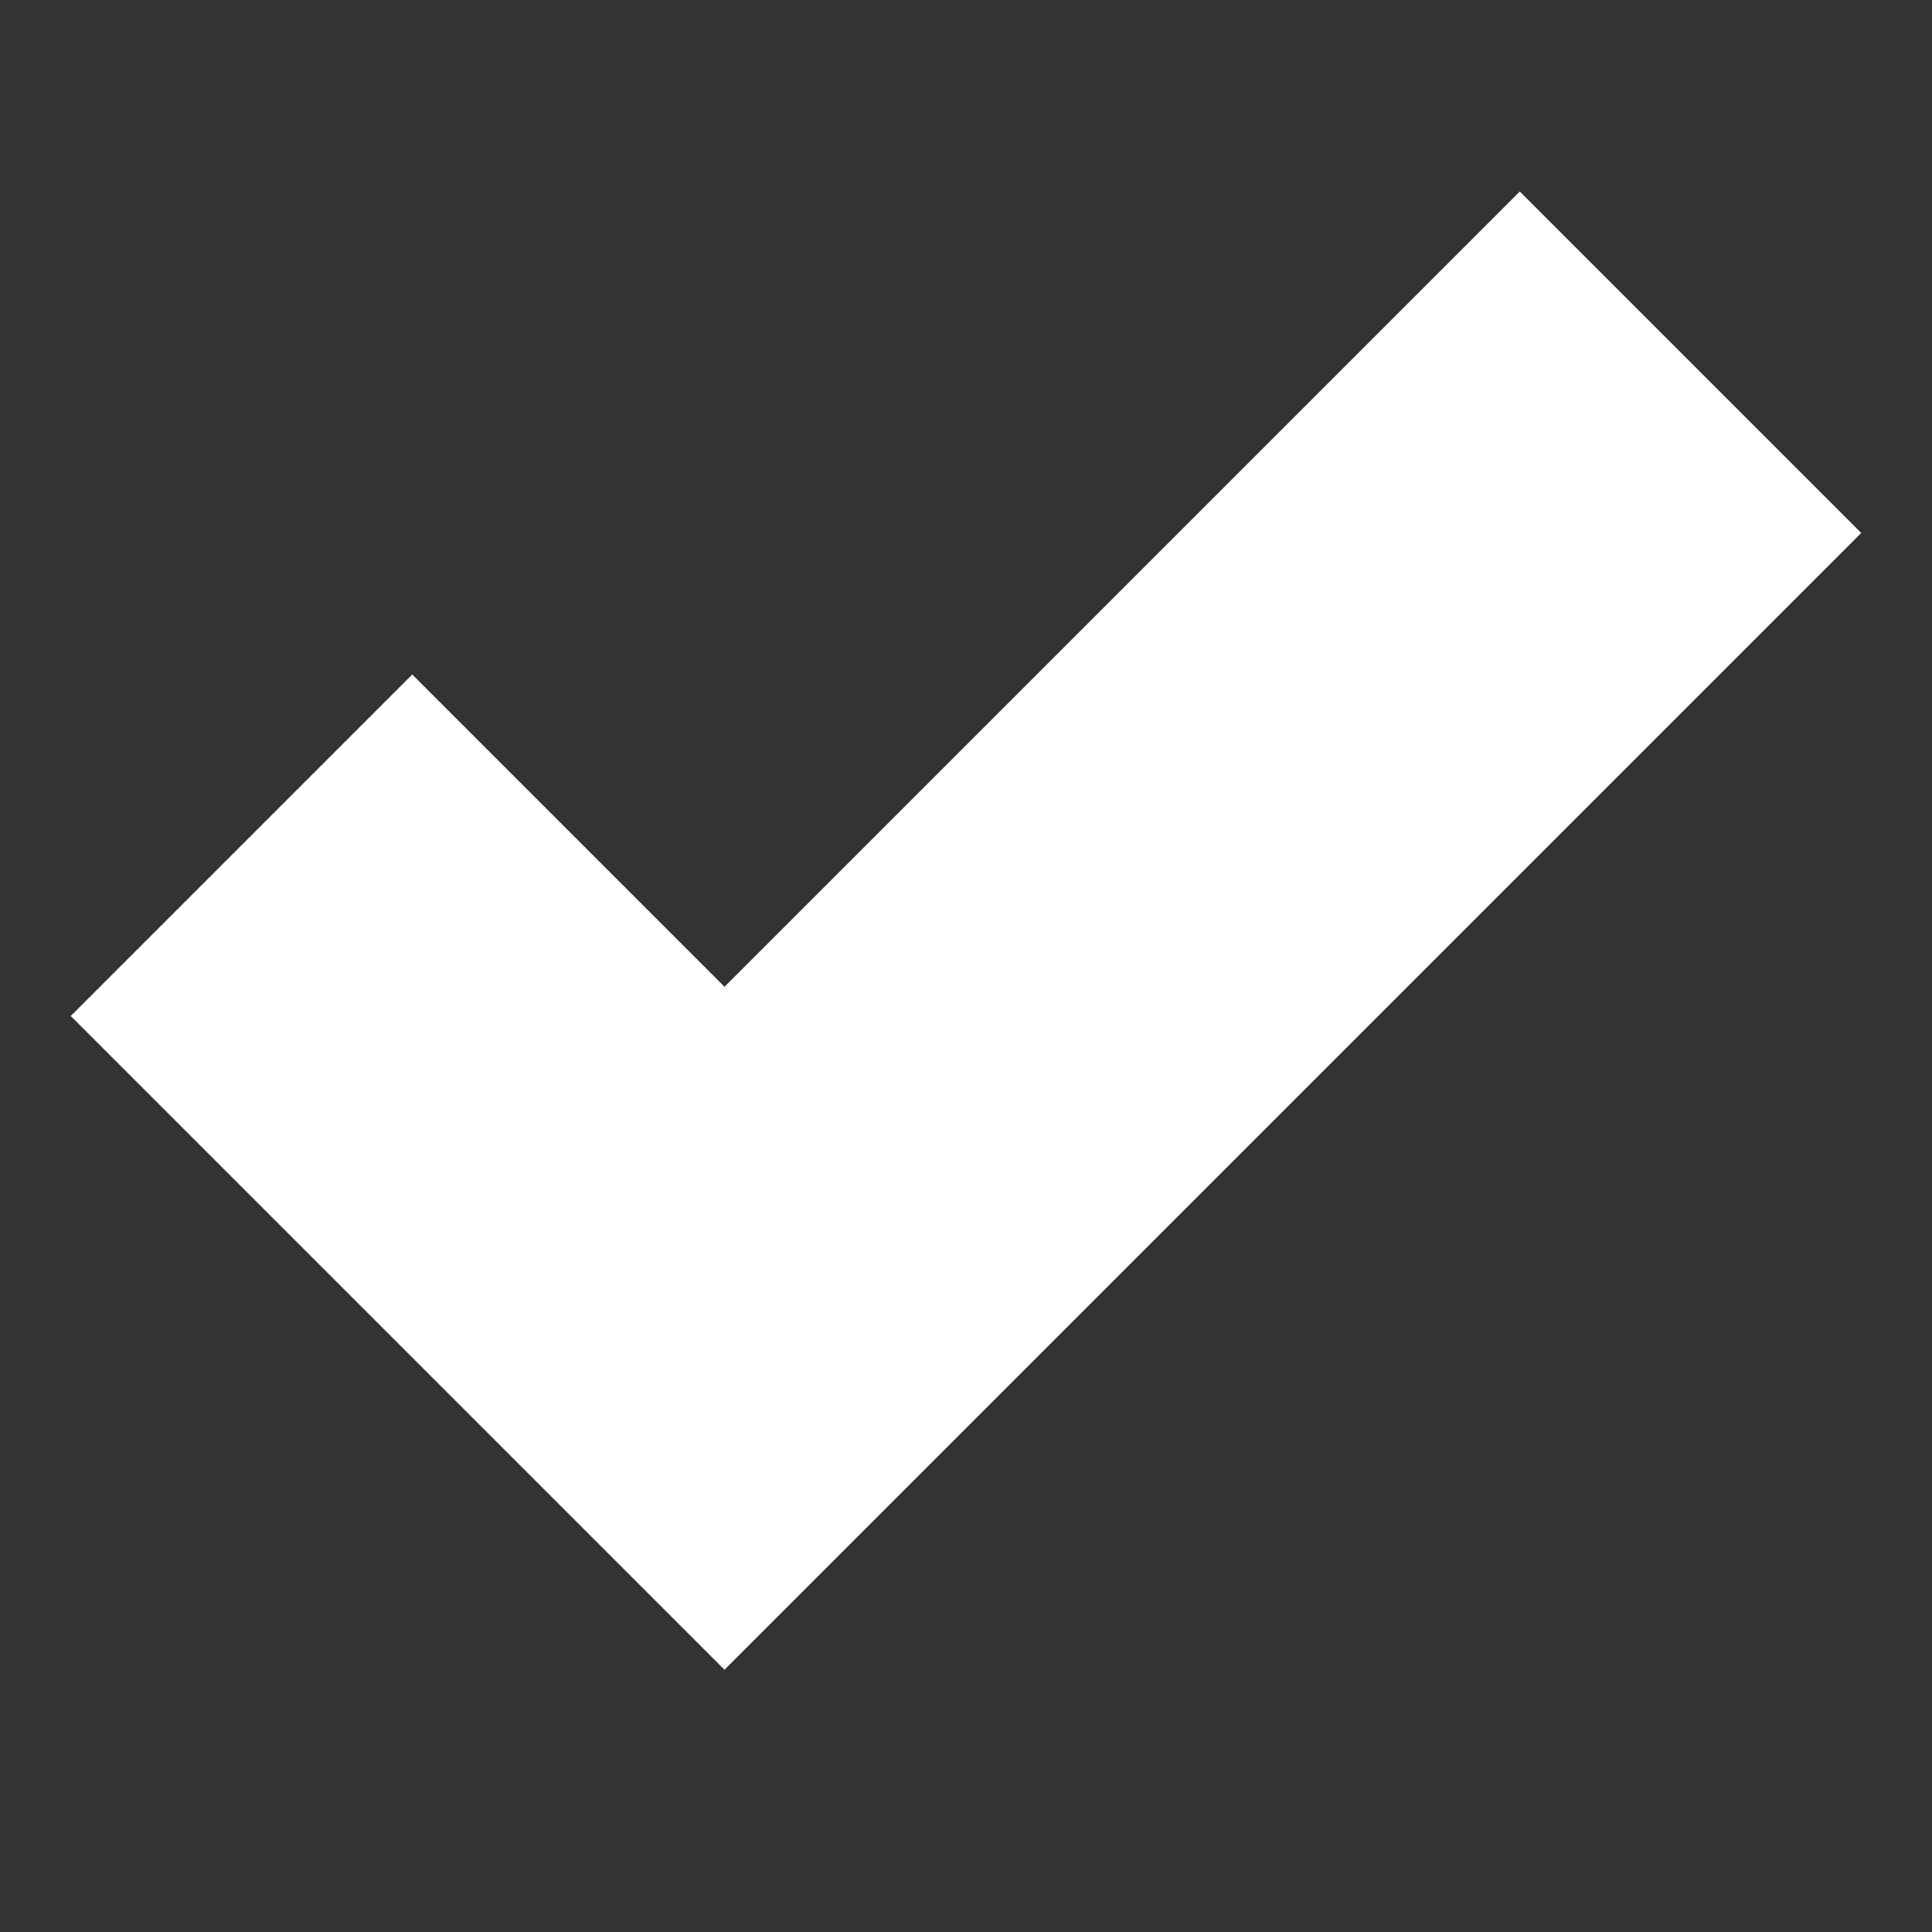 <svg xmlns="http://www.w3.org/2000/svg" version="1.1" xmlns:xlink="http://www.w3.org/1999/xlink" xmlns:svgjs="http://svgjs.com/svgjs" width="512" height="512" x="0" y="0" viewBox="0 0 16 16" style="enable-background:new 0 0 512 512" xml:space="preserve" class=""><rect x="0" y="0" width="16" height="16" fill="#333333" stroke="none"/><g><path xmlns="http://www.w3.org/2000/svg" clip-rule="evenodd" d="m15.414 4.414-9.414 9.414-5.414-5.414 2.828-2.828 2.586 2.586 6.586-6.586z" fill="#ffffff" fill-rule="evenodd" data-original="#000000" class=""></path></g></svg>